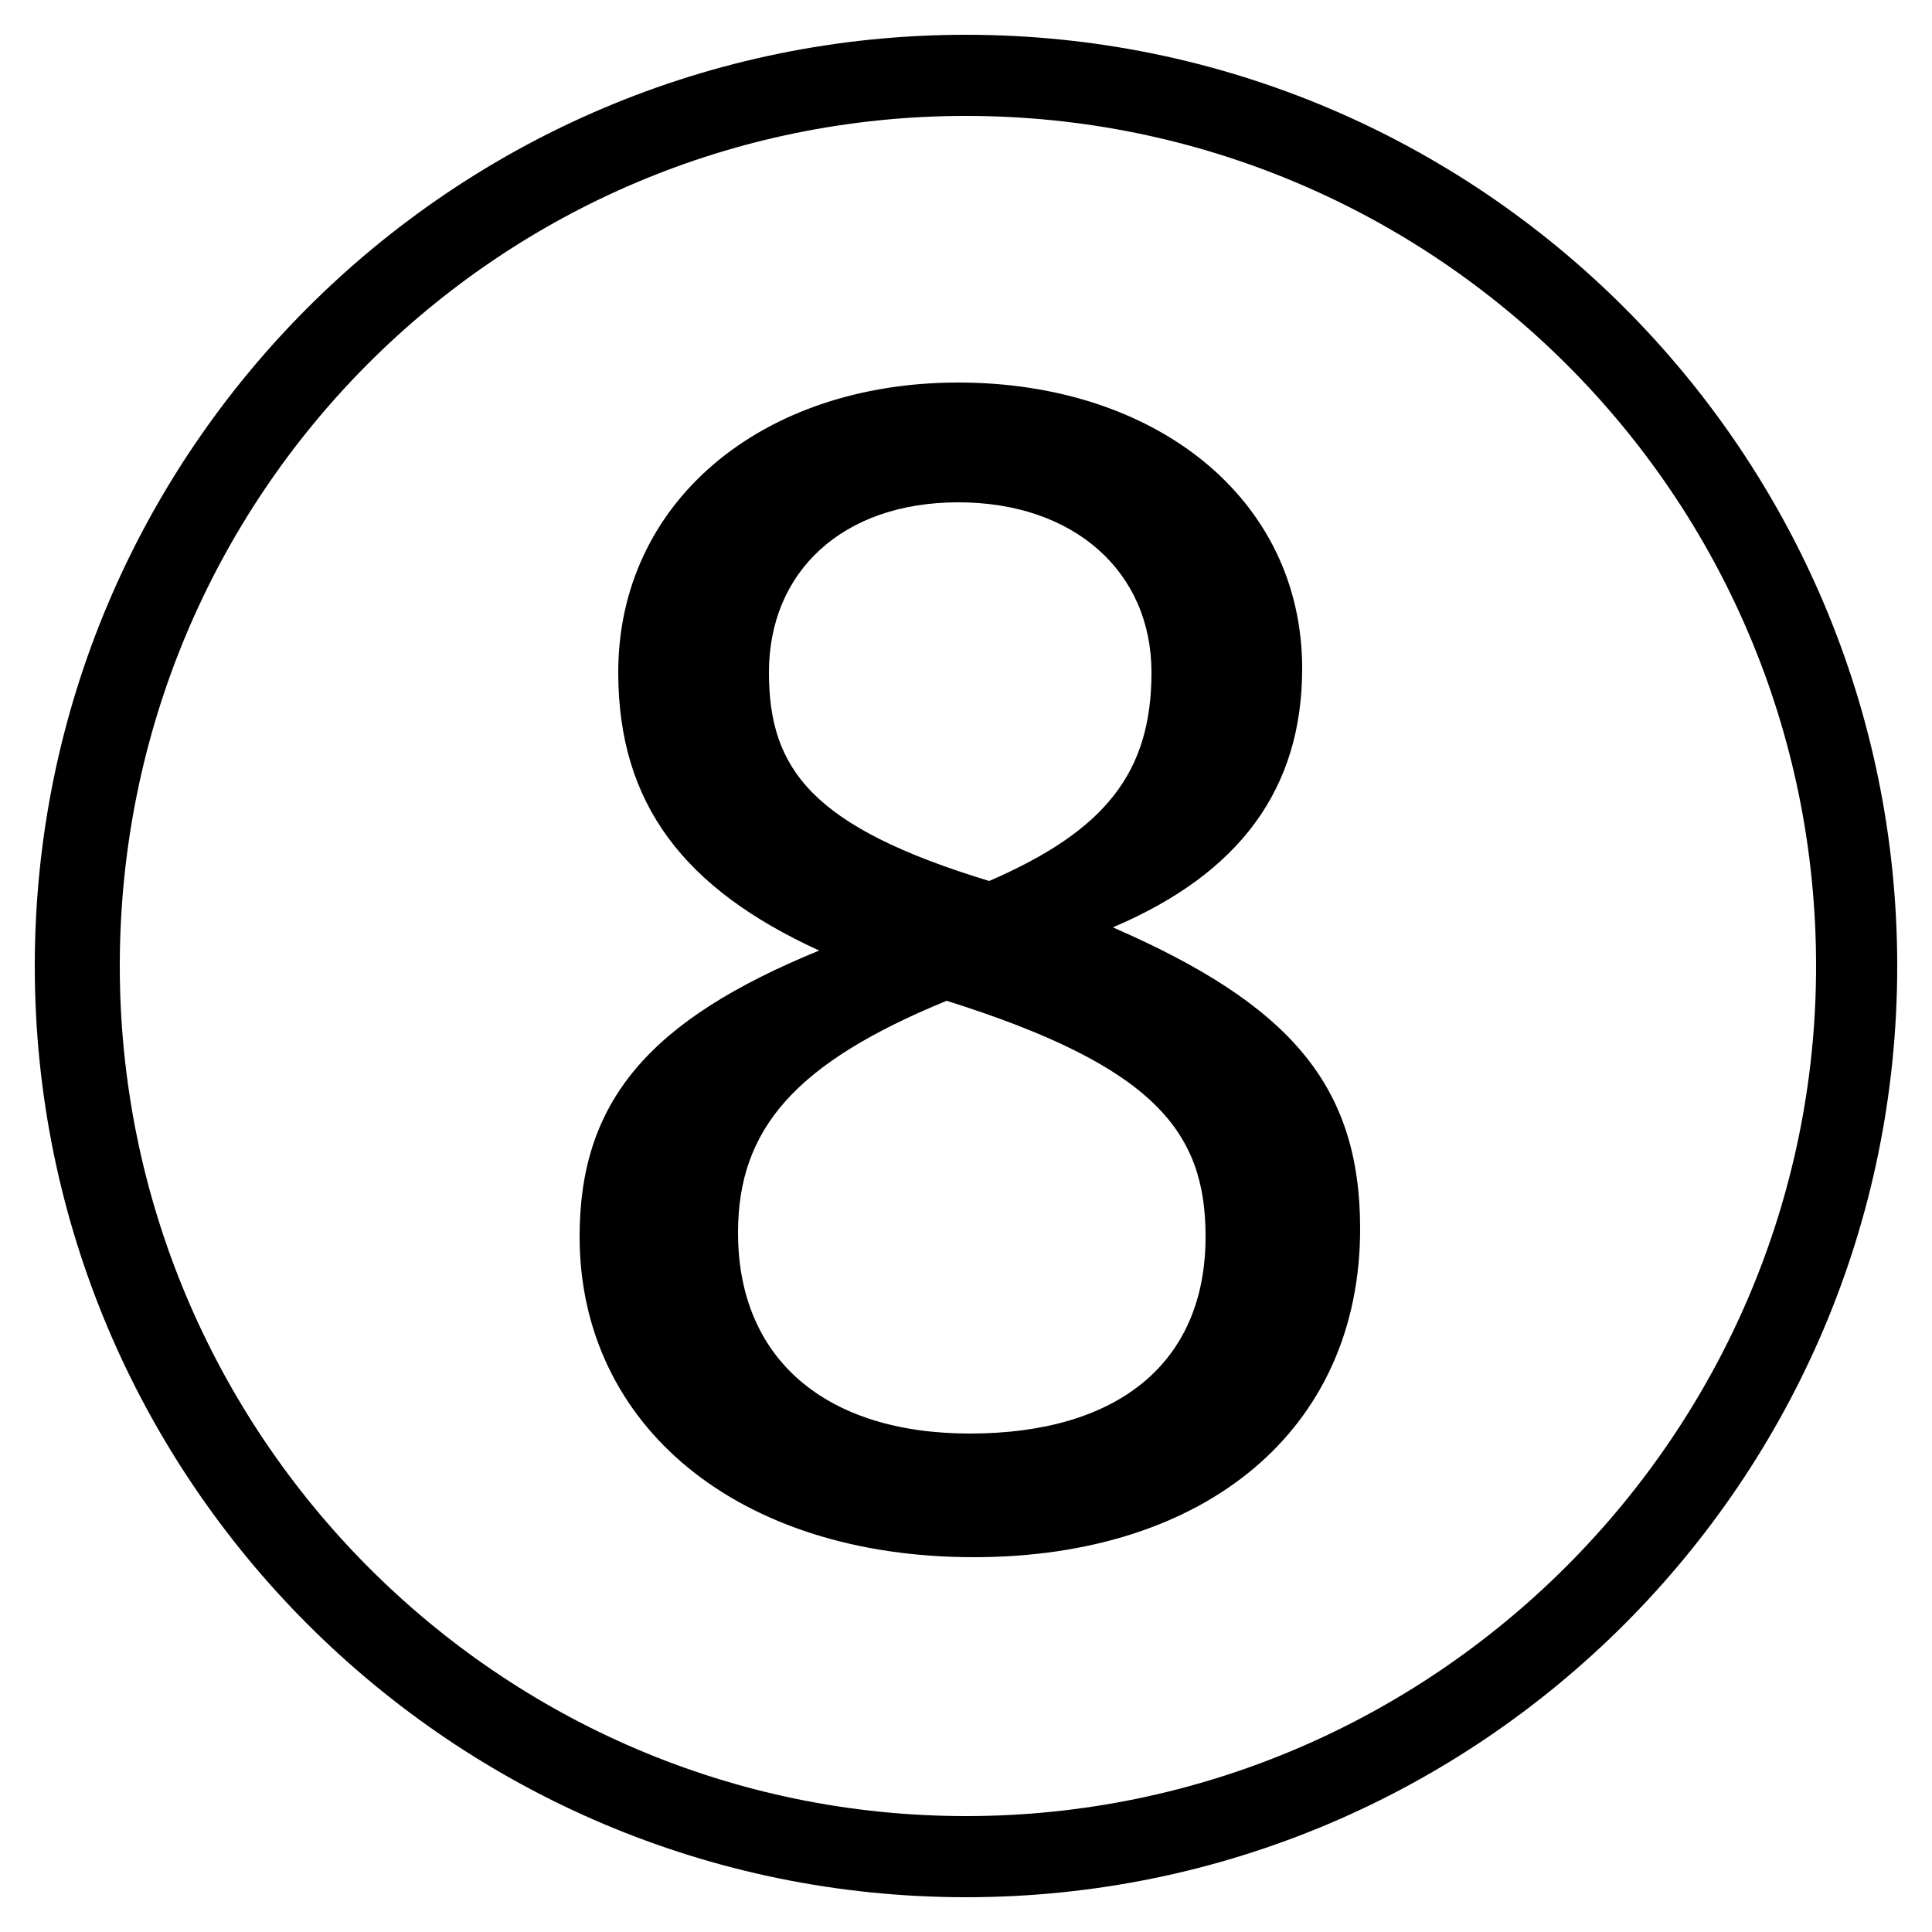 <svg xmlns="http://www.w3.org/2000/svg" viewBox="0 -44.0 50.0 50.0">
    <rect x="0" y="-44.0" width="50.0" height="50.0" fill="#808080" stroke="none"/>
    <g transform="scale(1, -1)">
        <!-- ボディの枠 -->
        <rect x="0" y="-6.0" width="50.0" height="50.0"
            stroke="white" fill="white"/>
        <!-- グリフ座標系の原点 -->
        <circle cx="0" cy="0" r="5" fill="white"/>
        <!-- グリフのアウトライン -->
        <g style="fill:black;stroke:#000000;stroke-width:0;stroke-linecap:round;stroke-linejoin:round;">
        <path d="M 21.2 19.4 C 16.8 17.6 15.0 15.5 15.0 12.0 C 15.0 7.1 19.1 3.7 25.2 3.7 C 31.2 3.7 35.2 7.0 35.2 12.2 C 35.2 15.9 33.4 18.0 28.8 20.0 C 32.1 21.4 33.7 23.6 33.7 26.7 C 33.7 31.1 29.9 34.1 24.8 34.1 C 19.7 34.1 16.0 31.0 16.0 26.6 C 16.0 23.2 17.7 21.0 21.2 19.4 Z M 25.6 21.2 C 21.0 22.6 19.9 24.1 19.9 26.6 C 19.9 29.2 21.8 31.0 24.8 31.0 C 27.8 31.0 29.8 29.2 29.8 26.6 C 29.8 24.0 28.6 22.5 25.6 21.2 Z M 24.5 18.1 C 29.9 16.4 31.2 14.7 31.2 12.0 C 31.2 8.7 28.9 6.9 25.1 6.9 C 21.4 6.9 19.1 8.8 19.1 12.1 C 19.1 14.8 20.6 16.5 24.5 18.1 Z M 25.0 43.1 C 11.7 43.1 0.9 32.3 0.9 19.0 C 0.9 5.7 11.7 -5.1 25.0 -5.1 C 38.3 -5.1 49.1 5.7 49.1 19.0 C 49.1 32.3 38.3 43.1 25.0 43.1 Z M 25.0 41.0 C 37.1 41.0 47.0 31.2 47.0 19.0 C 47.0 6.9 37.1 -3.0 25.0 -3.0 C 12.9 -3.0 3.1 6.9 3.1 19.0 C 3.1 31.2 12.9 41.0 25.0 41.0 Z"/>
    </g>
    </g>
</svg>
